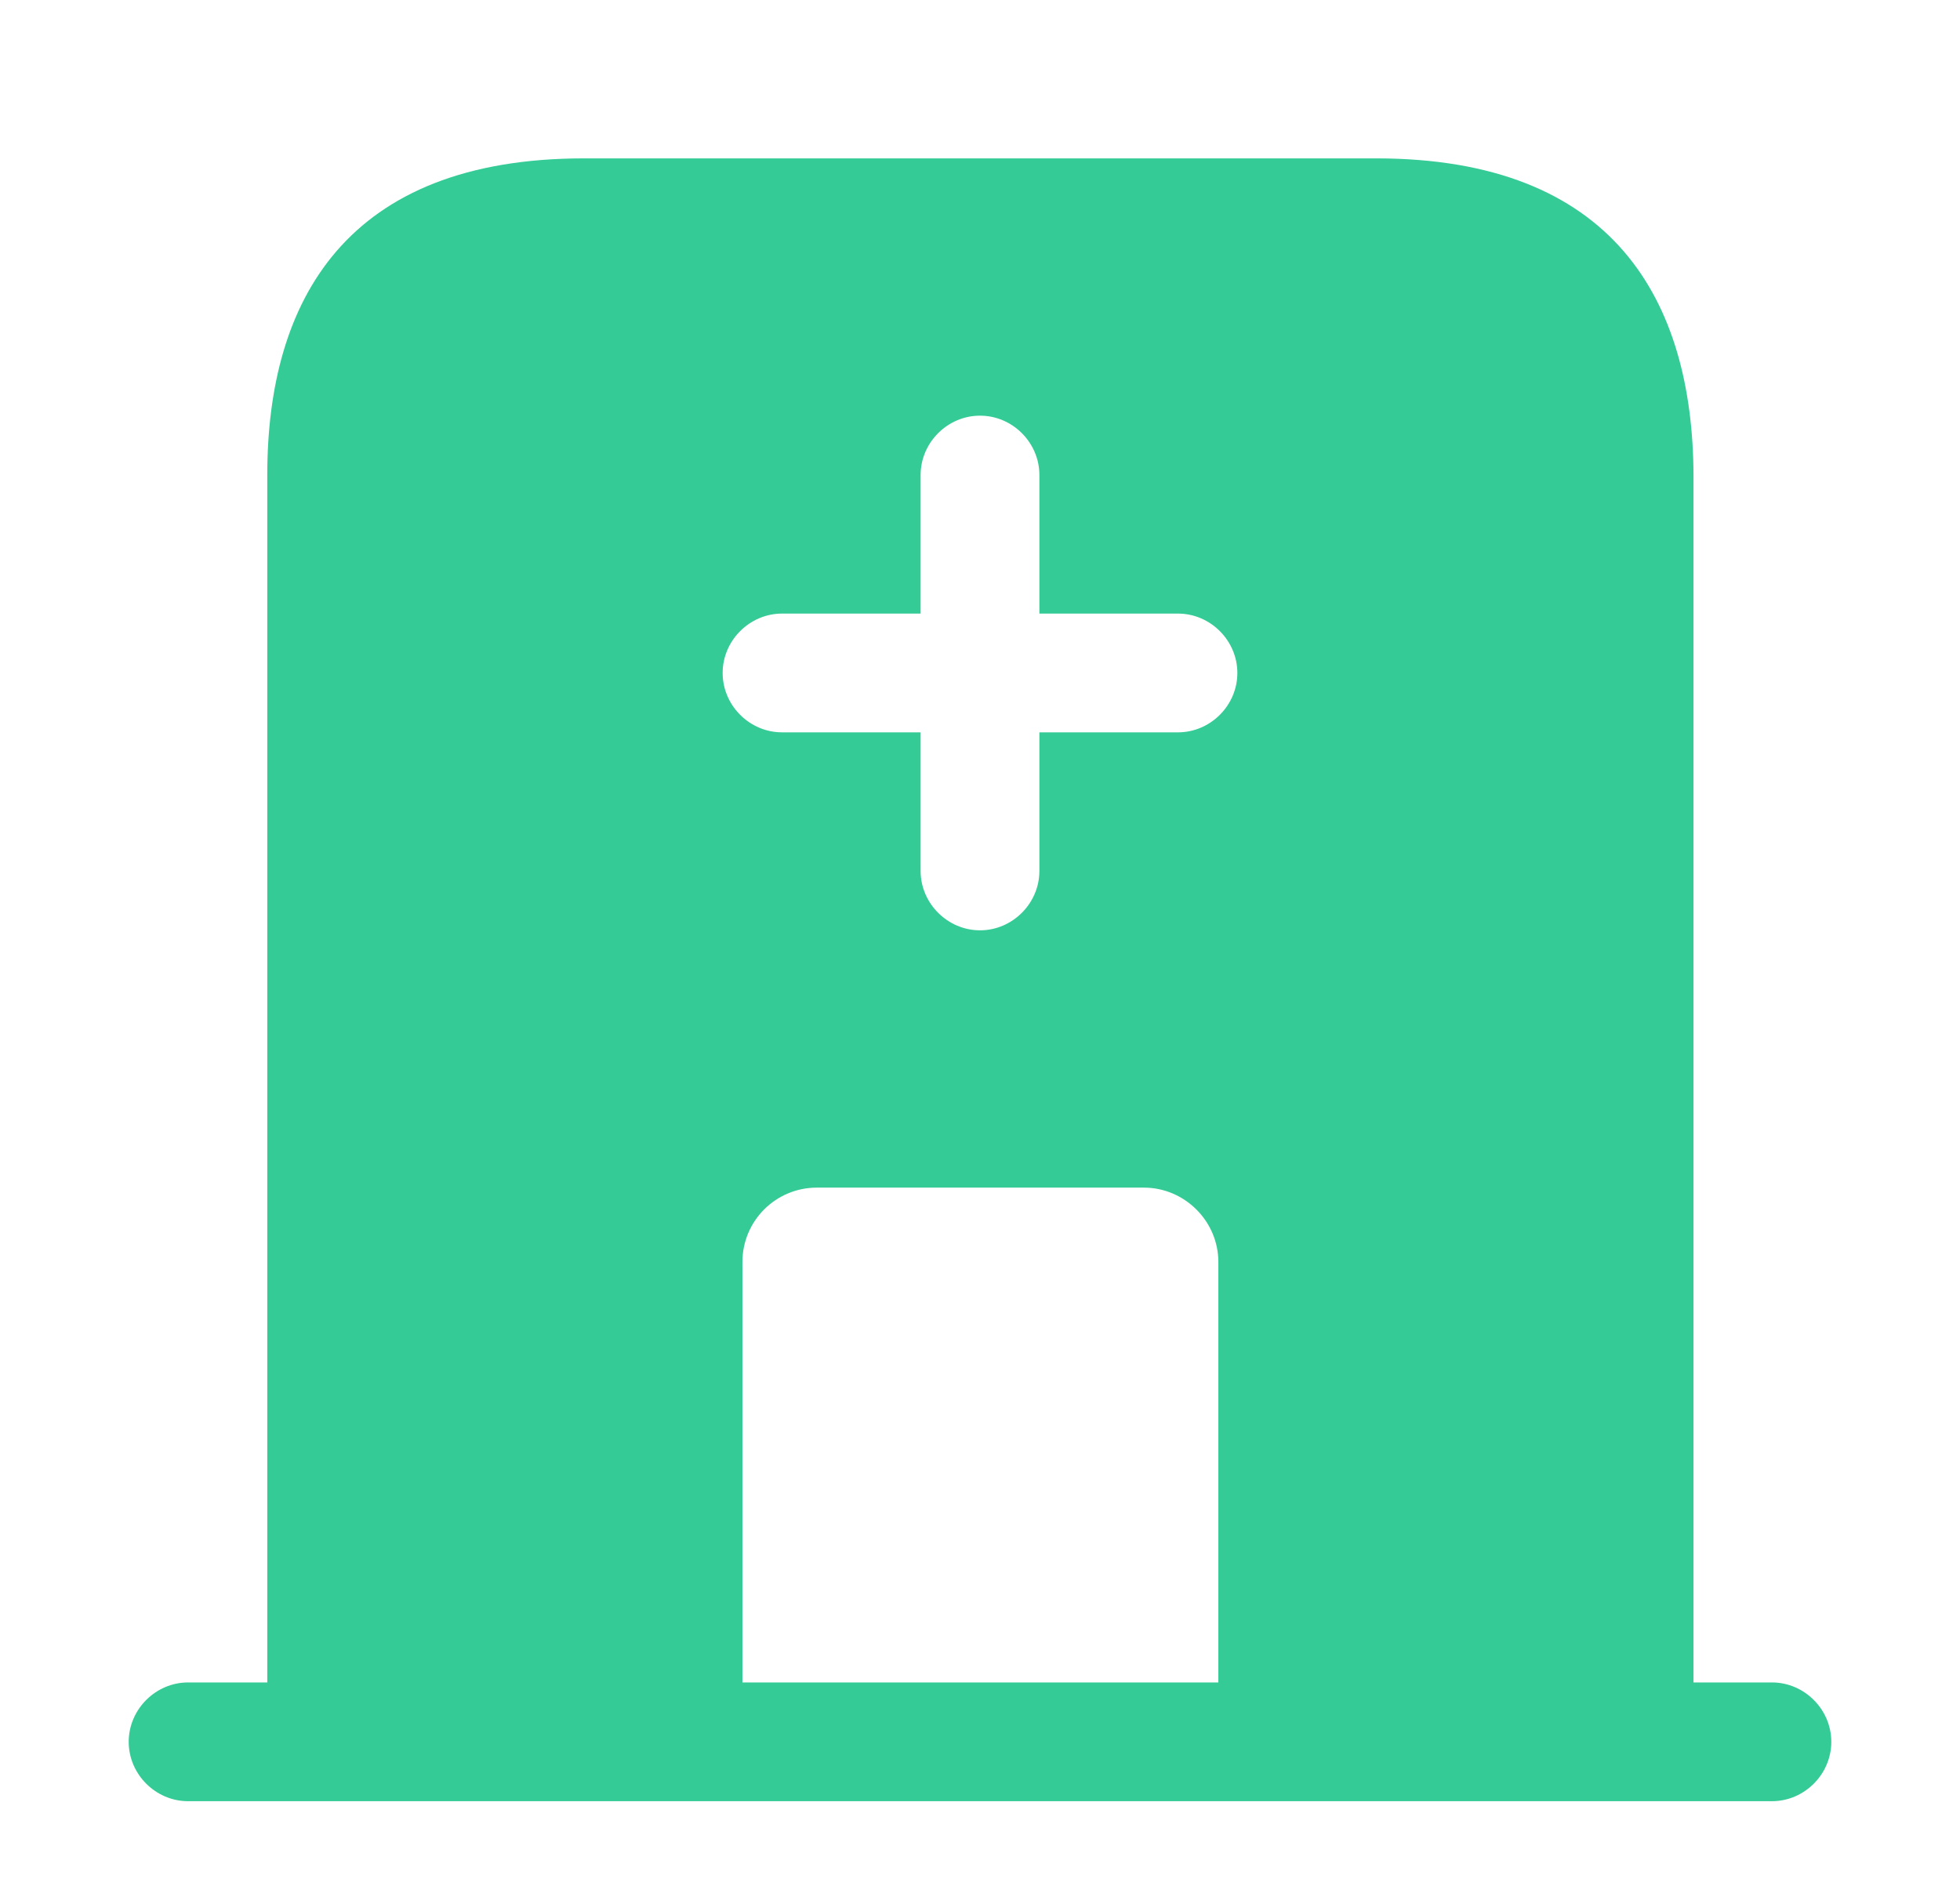 <svg width="33" height="32" viewBox="0 0 33 32" fill="none" xmlns="http://www.w3.org/2000/svg">
<g id="vuesax/bold/hospital">
<g id="hospital">
<path id="Vector" d="M29.833 28.333H3.167C2.62 28.333 2.167 28.787 2.167 29.333C2.167 29.88 2.62 30.333 3.167 30.333H29.833C30.38 30.333 30.833 29.88 30.833 29.333C30.833 28.787 30.38 28.333 29.833 28.333Z" fill="#34CB96"/>
<path id="Vector_2" d="M23.167 2.667H9.833C5.833 2.667 4.5 5.053 4.5 8V29.333H12.5V21.253C12.5 20.56 13.06 20 13.753 20H19.26C19.94 20 20.513 20.56 20.513 21.253V29.333H28.513V8C28.5 5.053 27.167 2.667 23.167 2.667ZM19.833 12.333H17.5V14.667C17.5 15.213 17.047 15.667 16.5 15.667C15.953 15.667 15.5 15.213 15.5 14.667V12.333H13.167C12.62 12.333 12.167 11.88 12.167 11.333C12.167 10.787 12.62 10.333 13.167 10.333H15.5V8C15.5 7.453 15.953 7 16.5 7C17.047 7 17.5 7.453 17.5 8V10.333H19.833C20.38 10.333 20.833 10.787 20.833 11.333C20.833 11.88 20.38 12.333 19.833 12.333Z" fill="#34CB96"/>
</g>
</g>
</svg>
